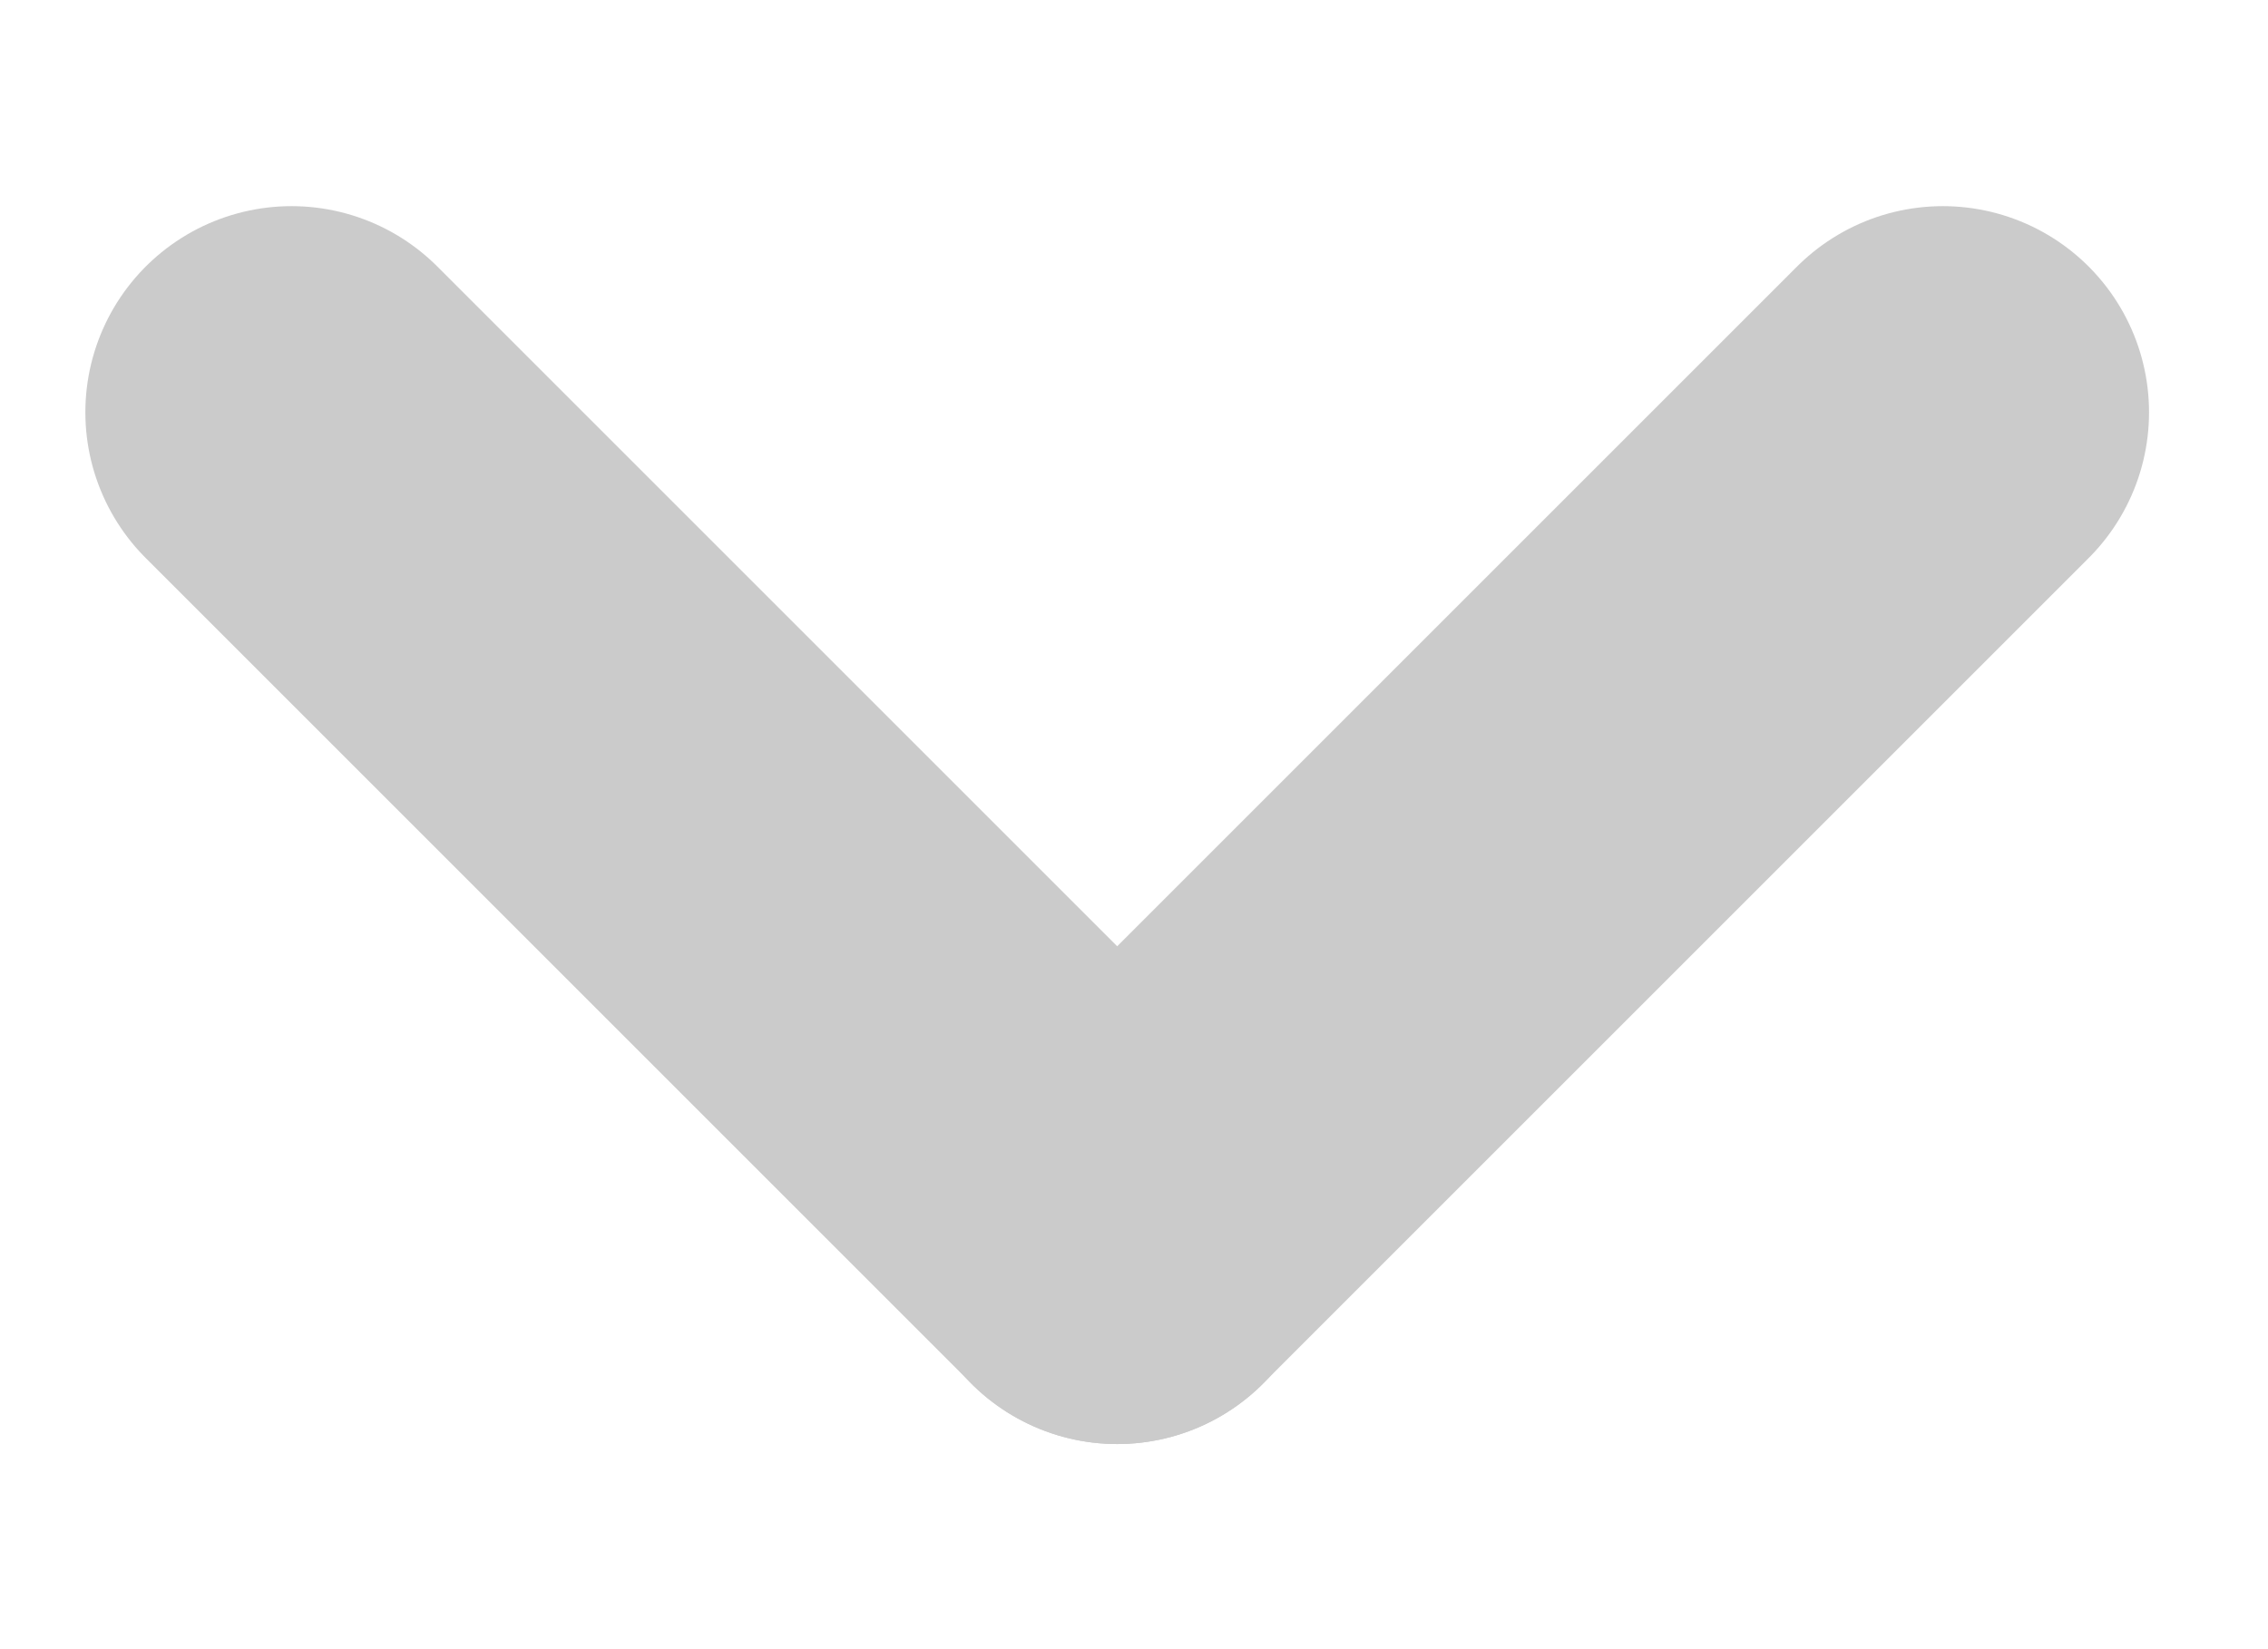 <svg width="11" height="8" viewBox="0 0 11 8" fill="none" xmlns="http://www.w3.org/2000/svg">
<line x1="1.414" y1="2" x2="5.419" y2="6.005" stroke="#CBCBCB" stroke-width="2" stroke-linecap="round" stroke-linejoin="round"/>
<line x1="5.418" y1="6.005" x2="9.423" y2="2" stroke="#CBCBCB" stroke-width="2" stroke-linecap="round" stroke-linejoin="round"/>
</svg>
